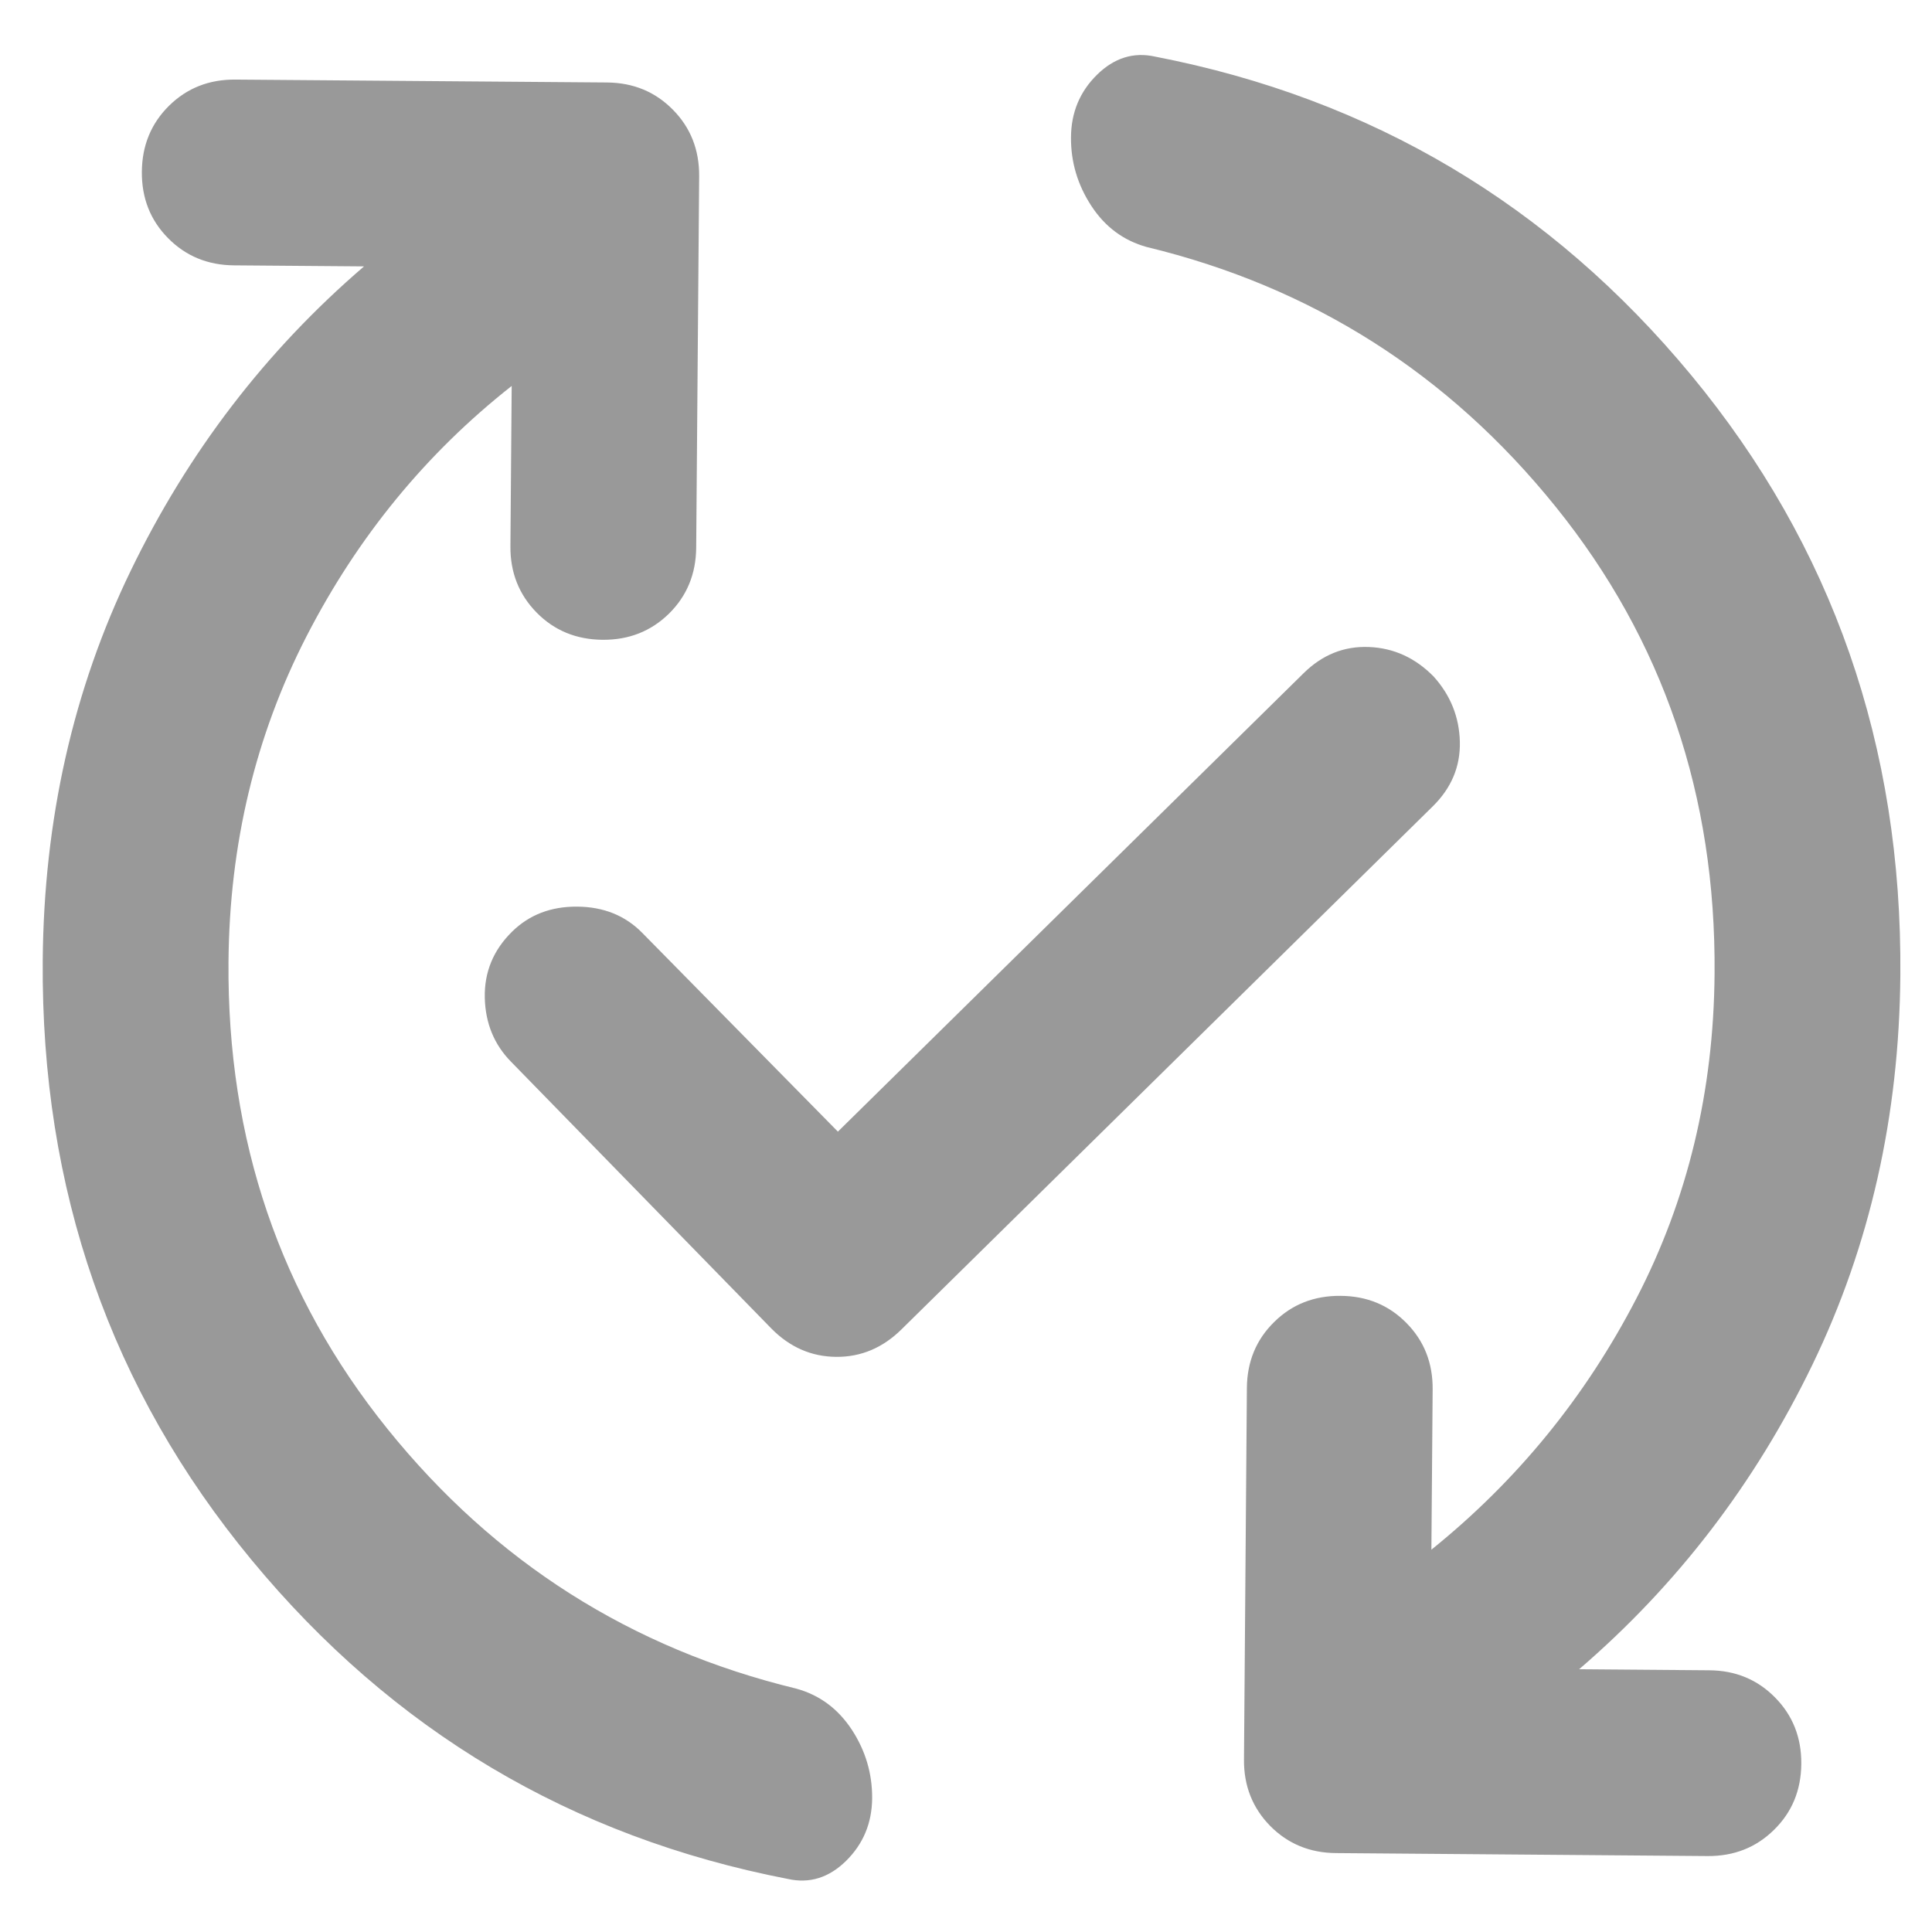 <svg width="26" height="26" viewBox="0 0 26 26" fill="none" xmlns="http://www.w3.org/2000/svg">
    <path d="M6.886 5.194C5.733 6.102 4.813 7.225 4.125 8.563C3.438 9.901 3.087 11.362 3.075 12.945C3.056 15.341 3.769 17.435 5.213 19.228C6.657 21.021 8.492 22.186 10.717 22.725C11.029 22.811 11.277 22.995 11.463 23.277C11.648 23.56 11.739 23.868 11.737 24.201C11.734 24.535 11.617 24.815 11.386 25.043C11.155 25.27 10.894 25.351 10.603 25.286C7.691 24.722 5.285 23.291 3.387 20.995C1.488 18.699 0.551 16.009 0.575 12.926C0.59 11.03 0.984 9.283 1.757 7.685C2.53 6.087 3.577 4.72 4.899 3.585L3.149 3.571C2.795 3.568 2.499 3.446 2.261 3.204C2.023 2.963 1.906 2.665 1.909 2.311C1.912 1.957 2.034 1.661 2.275 1.423C2.517 1.185 2.814 1.068 3.169 1.071L8.168 1.11C8.523 1.113 8.818 1.235 9.056 1.477C9.294 1.718 9.411 2.016 9.409 2.37L9.369 7.37C9.366 7.724 9.244 8.02 9.003 8.258C8.761 8.495 8.463 8.613 8.109 8.61C7.755 8.607 7.459 8.485 7.222 8.244C6.984 8.002 6.866 7.704 6.869 7.35L6.886 5.194ZM11.276 15.229L17.544 9.059C17.796 8.811 18.088 8.694 18.421 8.707C18.755 8.72 19.045 8.852 19.293 9.104C19.52 9.356 19.638 9.649 19.646 9.982C19.654 10.316 19.532 10.606 19.279 10.854L12.13 17.892C11.878 18.14 11.585 18.263 11.252 18.26C10.919 18.257 10.628 18.13 10.38 17.878L6.877 14.288C6.65 14.057 6.532 13.77 6.524 13.426C6.517 13.082 6.639 12.786 6.891 12.538C7.122 12.311 7.414 12.198 7.769 12.201C8.123 12.204 8.413 12.321 8.641 12.552L11.276 15.229ZM21.251 22.464L23.001 22.478C23.355 22.48 23.651 22.603 23.888 22.844C24.126 23.085 24.244 23.383 24.241 23.738C24.238 24.092 24.116 24.388 23.874 24.625C23.633 24.863 23.335 24.98 22.981 24.978L17.981 24.938C17.627 24.936 17.331 24.813 17.093 24.572C16.856 24.33 16.738 24.033 16.741 23.678L16.78 18.679C16.783 18.324 16.905 18.029 17.147 17.791C17.388 17.553 17.686 17.436 18.04 17.439C18.394 17.441 18.69 17.563 18.928 17.805C19.166 18.046 19.283 18.344 19.28 18.698L19.263 20.855C20.416 19.926 21.337 18.798 22.024 17.47C22.712 16.142 23.062 14.686 23.074 13.103C23.093 10.707 22.381 8.613 20.936 6.82C19.492 5.028 17.657 3.862 15.432 3.324C15.121 3.238 14.872 3.054 14.687 2.771C14.502 2.488 14.41 2.18 14.413 1.847C14.415 1.514 14.532 1.233 14.763 1.006C14.994 0.779 15.255 0.697 15.546 0.762C18.459 1.327 20.864 2.757 22.763 5.053C24.661 7.35 25.599 10.039 25.574 13.123C25.559 15.018 25.165 16.765 24.392 18.363C23.619 19.962 22.572 21.328 21.251 22.464Z" fill="#999999"/>
</svg>
    